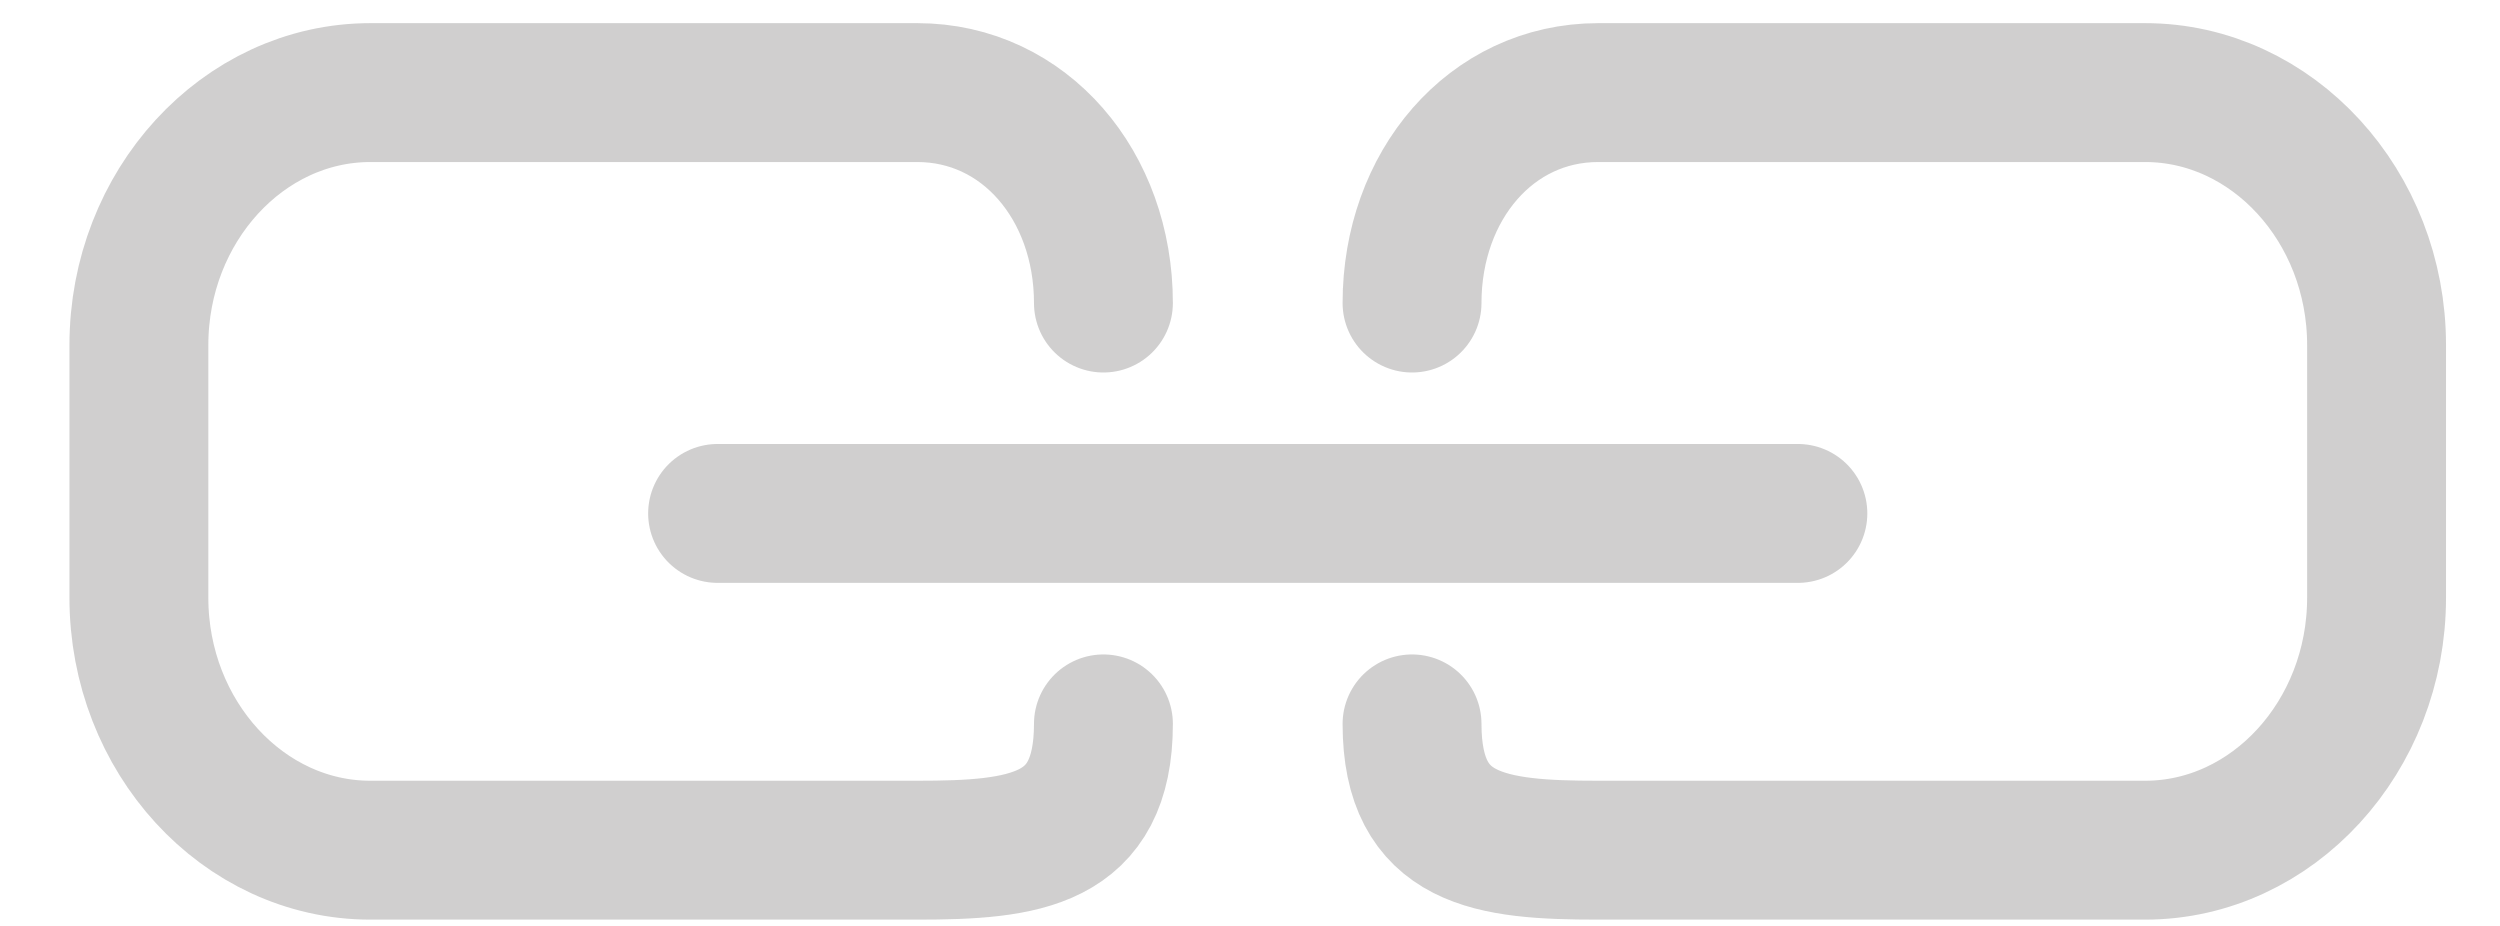<?xml version="1.0" encoding="UTF-8" standalone="no"?>
<svg width="27px" height="10px" viewBox="0 0 27 10" version="1.1" xmlns="http://www.w3.org/2000/svg" xmlns:xlink="http://www.w3.org/1999/xlink" xmlns:sketch="http://www.bohemiancoding.com/sketch/ns">
    <!-- Generator: Sketch 3.2.2 (9983) - http://www.bohemiancoding.com/sketch -->
    <title>Imported Layers</title>
    <desc>Created with Sketch.</desc>
    <defs></defs>
    <g id="Page-1" stroke="none" stroke-width="1" fill="none" fill-rule="evenodd" sketch:type="MSPage">
        <g id="LINK-COPY-STATES" sketch:type="MSArtboardGroup" transform="translate(-303, -156)" stroke="#B0AFAF" stroke-width="1.5" stroke-linecap="round" opacity="0.596" stroke-linejoin="round">
            <g id="Rectangle-25-+-Imported-Layers-+-YES-2-+-Rectangle-232-+-Triangle-1-+-Click-to-copy-link" sketch:type="MSLayerGroup" transform="translate(244, 90)">
                <g id="Rectangle-25-+-Imported-Layers-+-YES-2" transform="translate(51.5, 51)" sketch:type="MSShapeGroup">
                    <path d="M22.75,22.818 C22.75,24.085 23.601,24.182 24.761,24.182 L30.667,24.182 C32.042,24.182 33.167,22.955 33.167,21.455 L33.167,18.727 C33.167,17.227 32.042,16 30.667,16 L24.761,16 C23.601,16 22.75,17.006 22.75,18.273 M19.417,22.818 C19.417,24.085 18.566,24.182 17.406,24.182 L11.5,24.182 C10.125,24.182 9,22.955 9,21.455 L9,18.727 C9,17.227 10.125,16 11.5,16 L17.406,16 C18.566,16 19.417,17.006 19.417,18.273 M15.25,20.545 L26.917,20.545" id="Imported-Layers"></path>
                </g>
            </g>
        </g>
    </g>
</svg>
